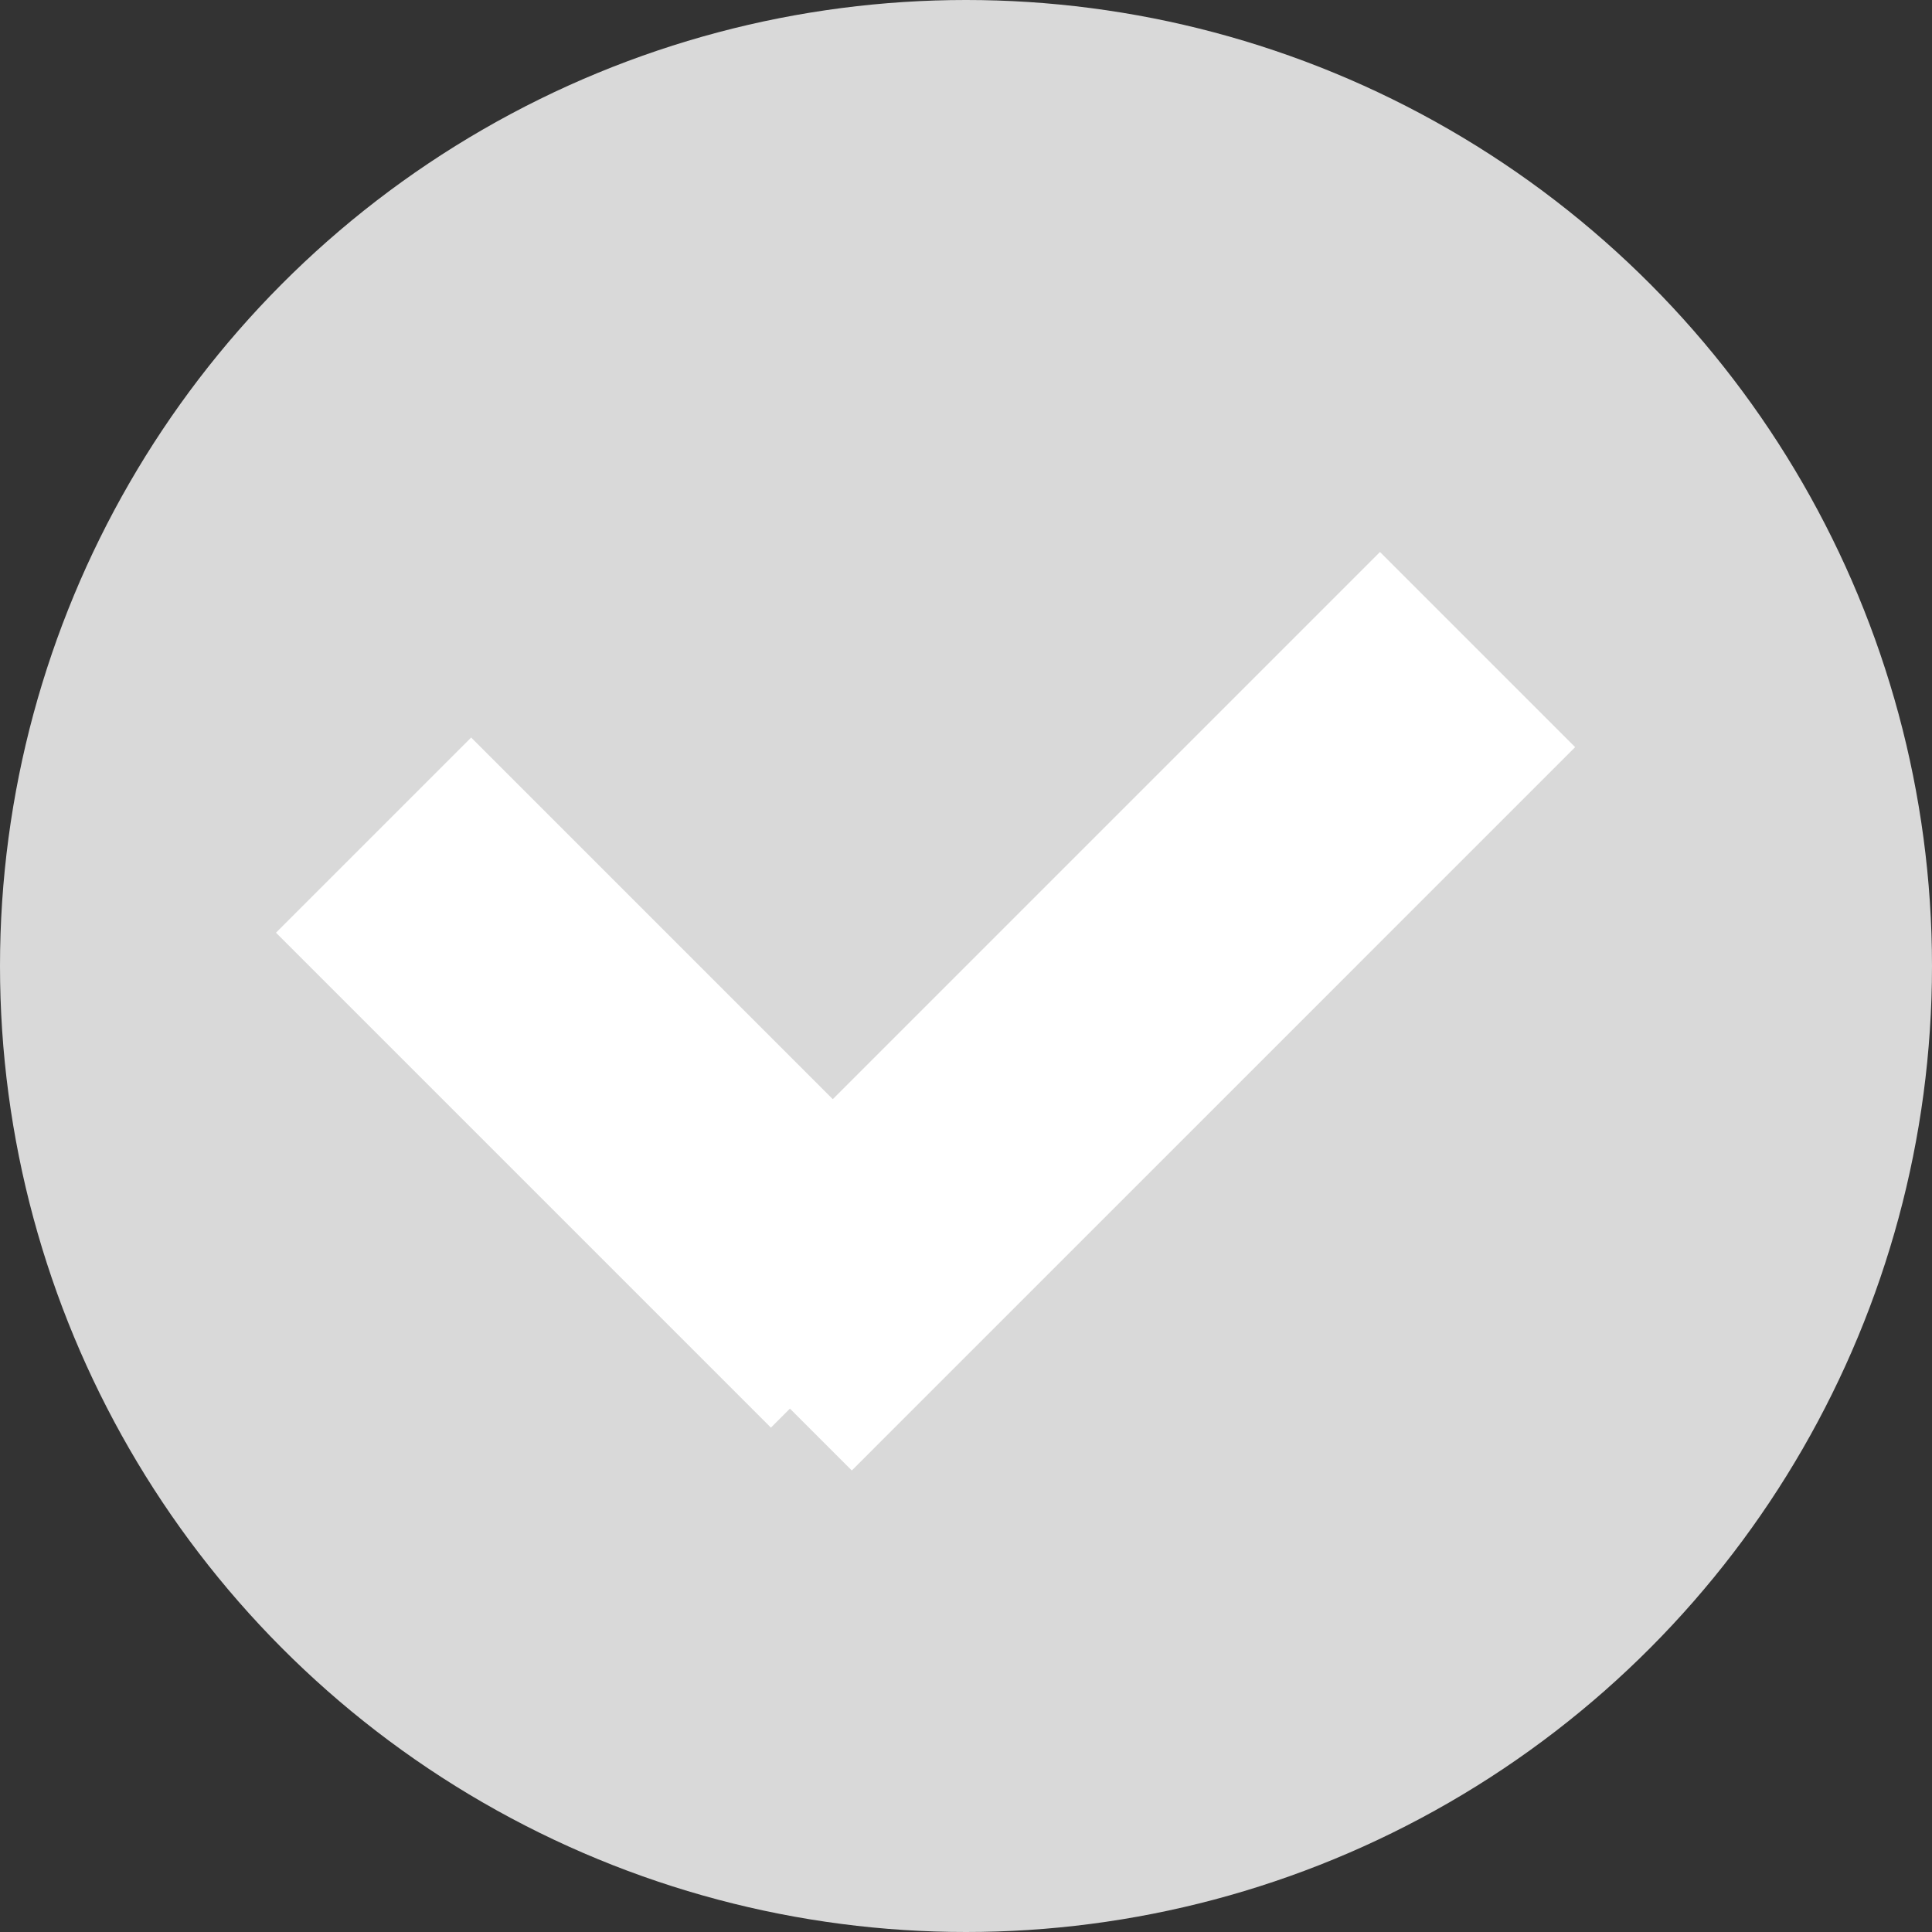 <svg width="28" height="28" viewBox="0 0 28 28" fill="none" xmlns="http://www.w3.org/2000/svg">
<rect x="0" y="0" width="28" height="28" fill="#333333" stroke="none"/>
<circle cx="14" cy="14" r="14" fill="#D9D9D9"/>
<line x1="5.414" y1="12.103" x2="12.587" y2="19.276" stroke="white" stroke-width="4"/>
<line x1="21.414" y1="9.414" x2="10.931" y2="19.897" stroke="white" stroke-width="4"/>
</svg>
